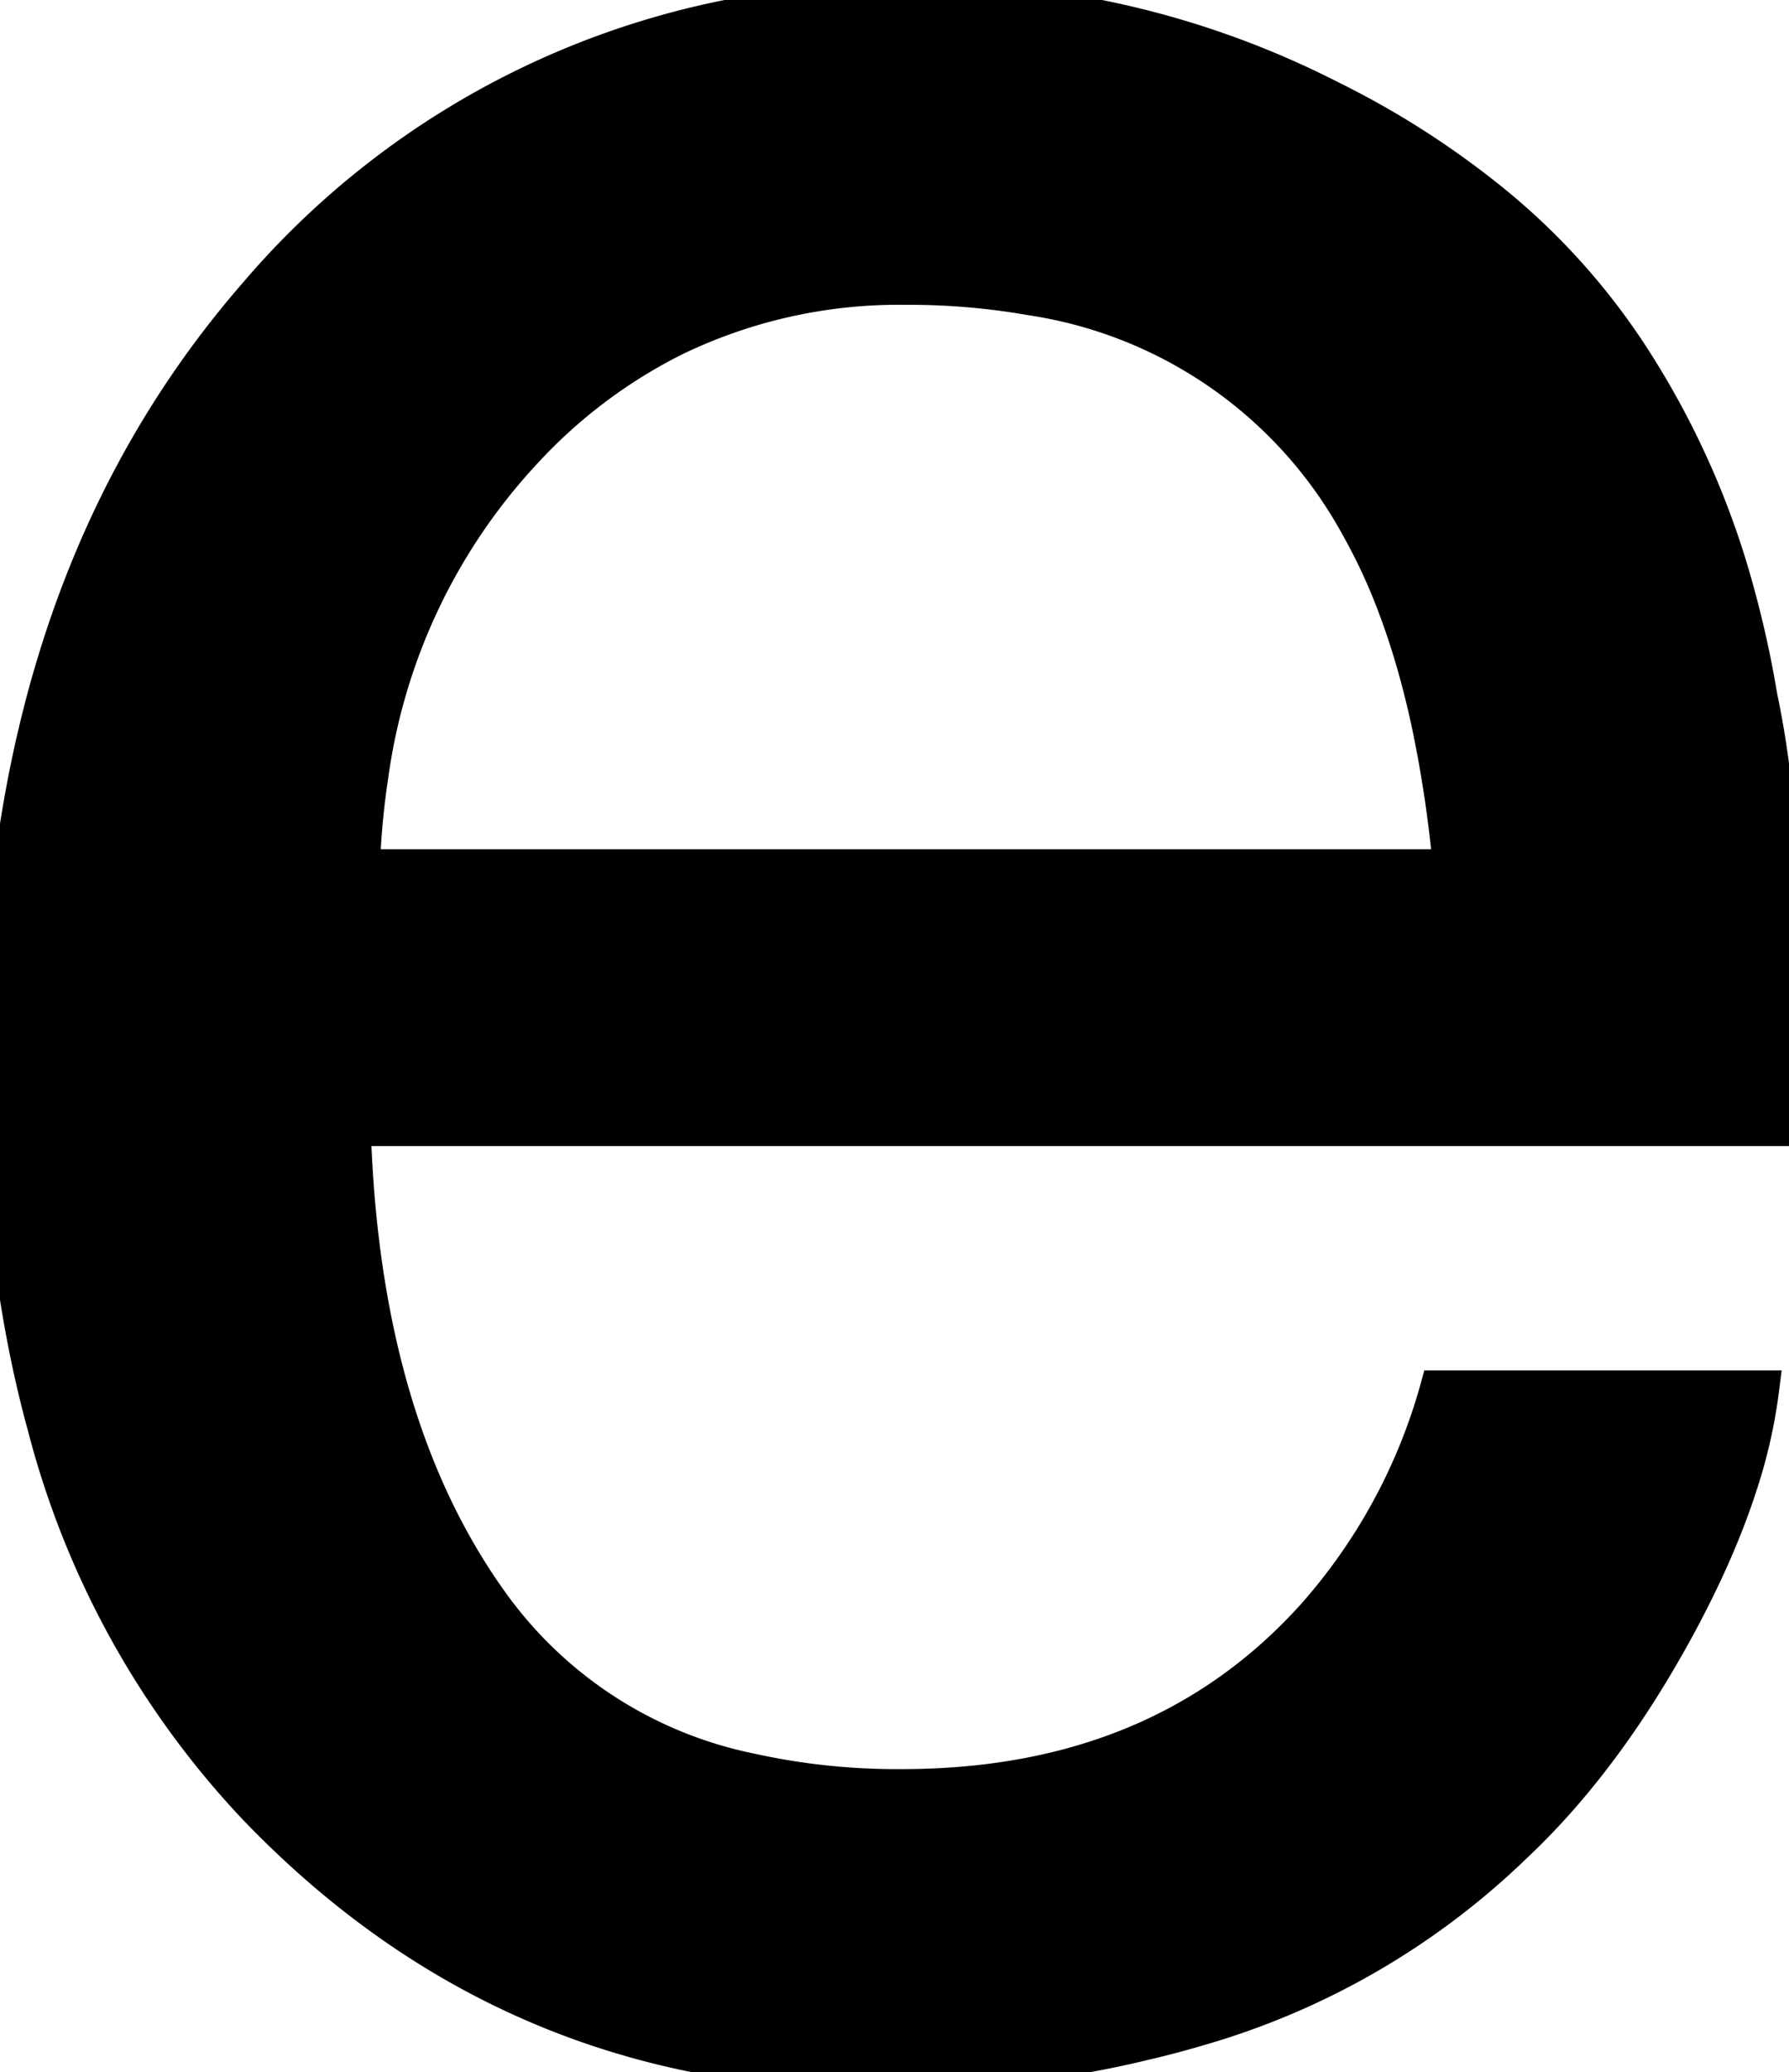 <svg width="47.755" height="55.325" viewBox="0 0 47.755 55.325" xmlns="http://www.w3.org/2000/svg"><g id="svgGroup" stroke-linecap="round" fill-rule="evenodd" font-size="9pt" stroke="#000" stroke-width="0.25mm" fill="#000" style="stroke:#000;stroke-width:0.25mm;fill:#000"><path d="M 47.755 30.127 L 9.425 30.127 Q 9.669 38.086 13.185 42.896 A 11.291 11.291 0 0 0 20.036 47.281 A 18.065 18.065 0 0 0 24.073 47.705 Q 30.958 47.705 35.06 43.164 A 15.308 15.308 0 0 0 38.38 37.061 L 47.023 37.061 A 13.655 13.655 0 0 1 46.452 39.609 Q 45.867 41.435 44.752 43.481 Q 42.823 47.021 40.431 49.268 A 20.106 20.106 0 0 1 31.966 54.16 A 24.383 24.383 0 0 1 30.519 54.541 A 25.853 25.853 0 0 1 27.137 55.127 Q 25.371 55.319 23.403 55.322 A 41.013 41.013 0 0 1 23.341 55.322 Q 13.575 55.322 6.788 48.218 A 23.323 23.323 0 0 1 1.209 38.102 Q 0.228 34.539 0.044 30.309 A 45.76 45.76 0 0 1 0.001 28.32 Q 0.001 15.723 6.837 7.861 A 22.257 22.257 0 0 1 23.01 0.048 A 29.659 29.659 0 0 1 24.708 0 A 23.854 23.854 0 0 1 35.499 2.612 A 23.082 23.082 0 0 1 39.85 5.399 A 17.843 17.843 0 0 1 43.458 9.375 A 22.225 22.225 0 0 1 46.383 15.895 A 27.266 27.266 0 0 1 46.974 18.604 A 24.007 24.007 0 0 1 47.316 20.679 Q 47.614 23.068 47.71 26.574 A 130.706 130.706 0 0 1 47.755 30.127 Z M 9.669 23.145 L 38.722 23.145 A 33.313 33.313 0 0 0 38.185 19.488 Q 37.807 17.67 37.236 16.166 A 15.191 15.191 0 0 0 36.232 14.014 A 11.971 11.971 0 0 0 27.52 7.948 A 18.874 18.874 0 0 0 24.171 7.666 A 13.745 13.745 0 0 0 17.977 9.049 A 13.895 13.895 0 0 0 14.015 12.036 A 15.857 15.857 0 0 0 9.896 20.701 A 21.111 21.111 0 0 0 9.669 23.145 Z" vector-effect="non-scaling-stroke"/></g></svg>